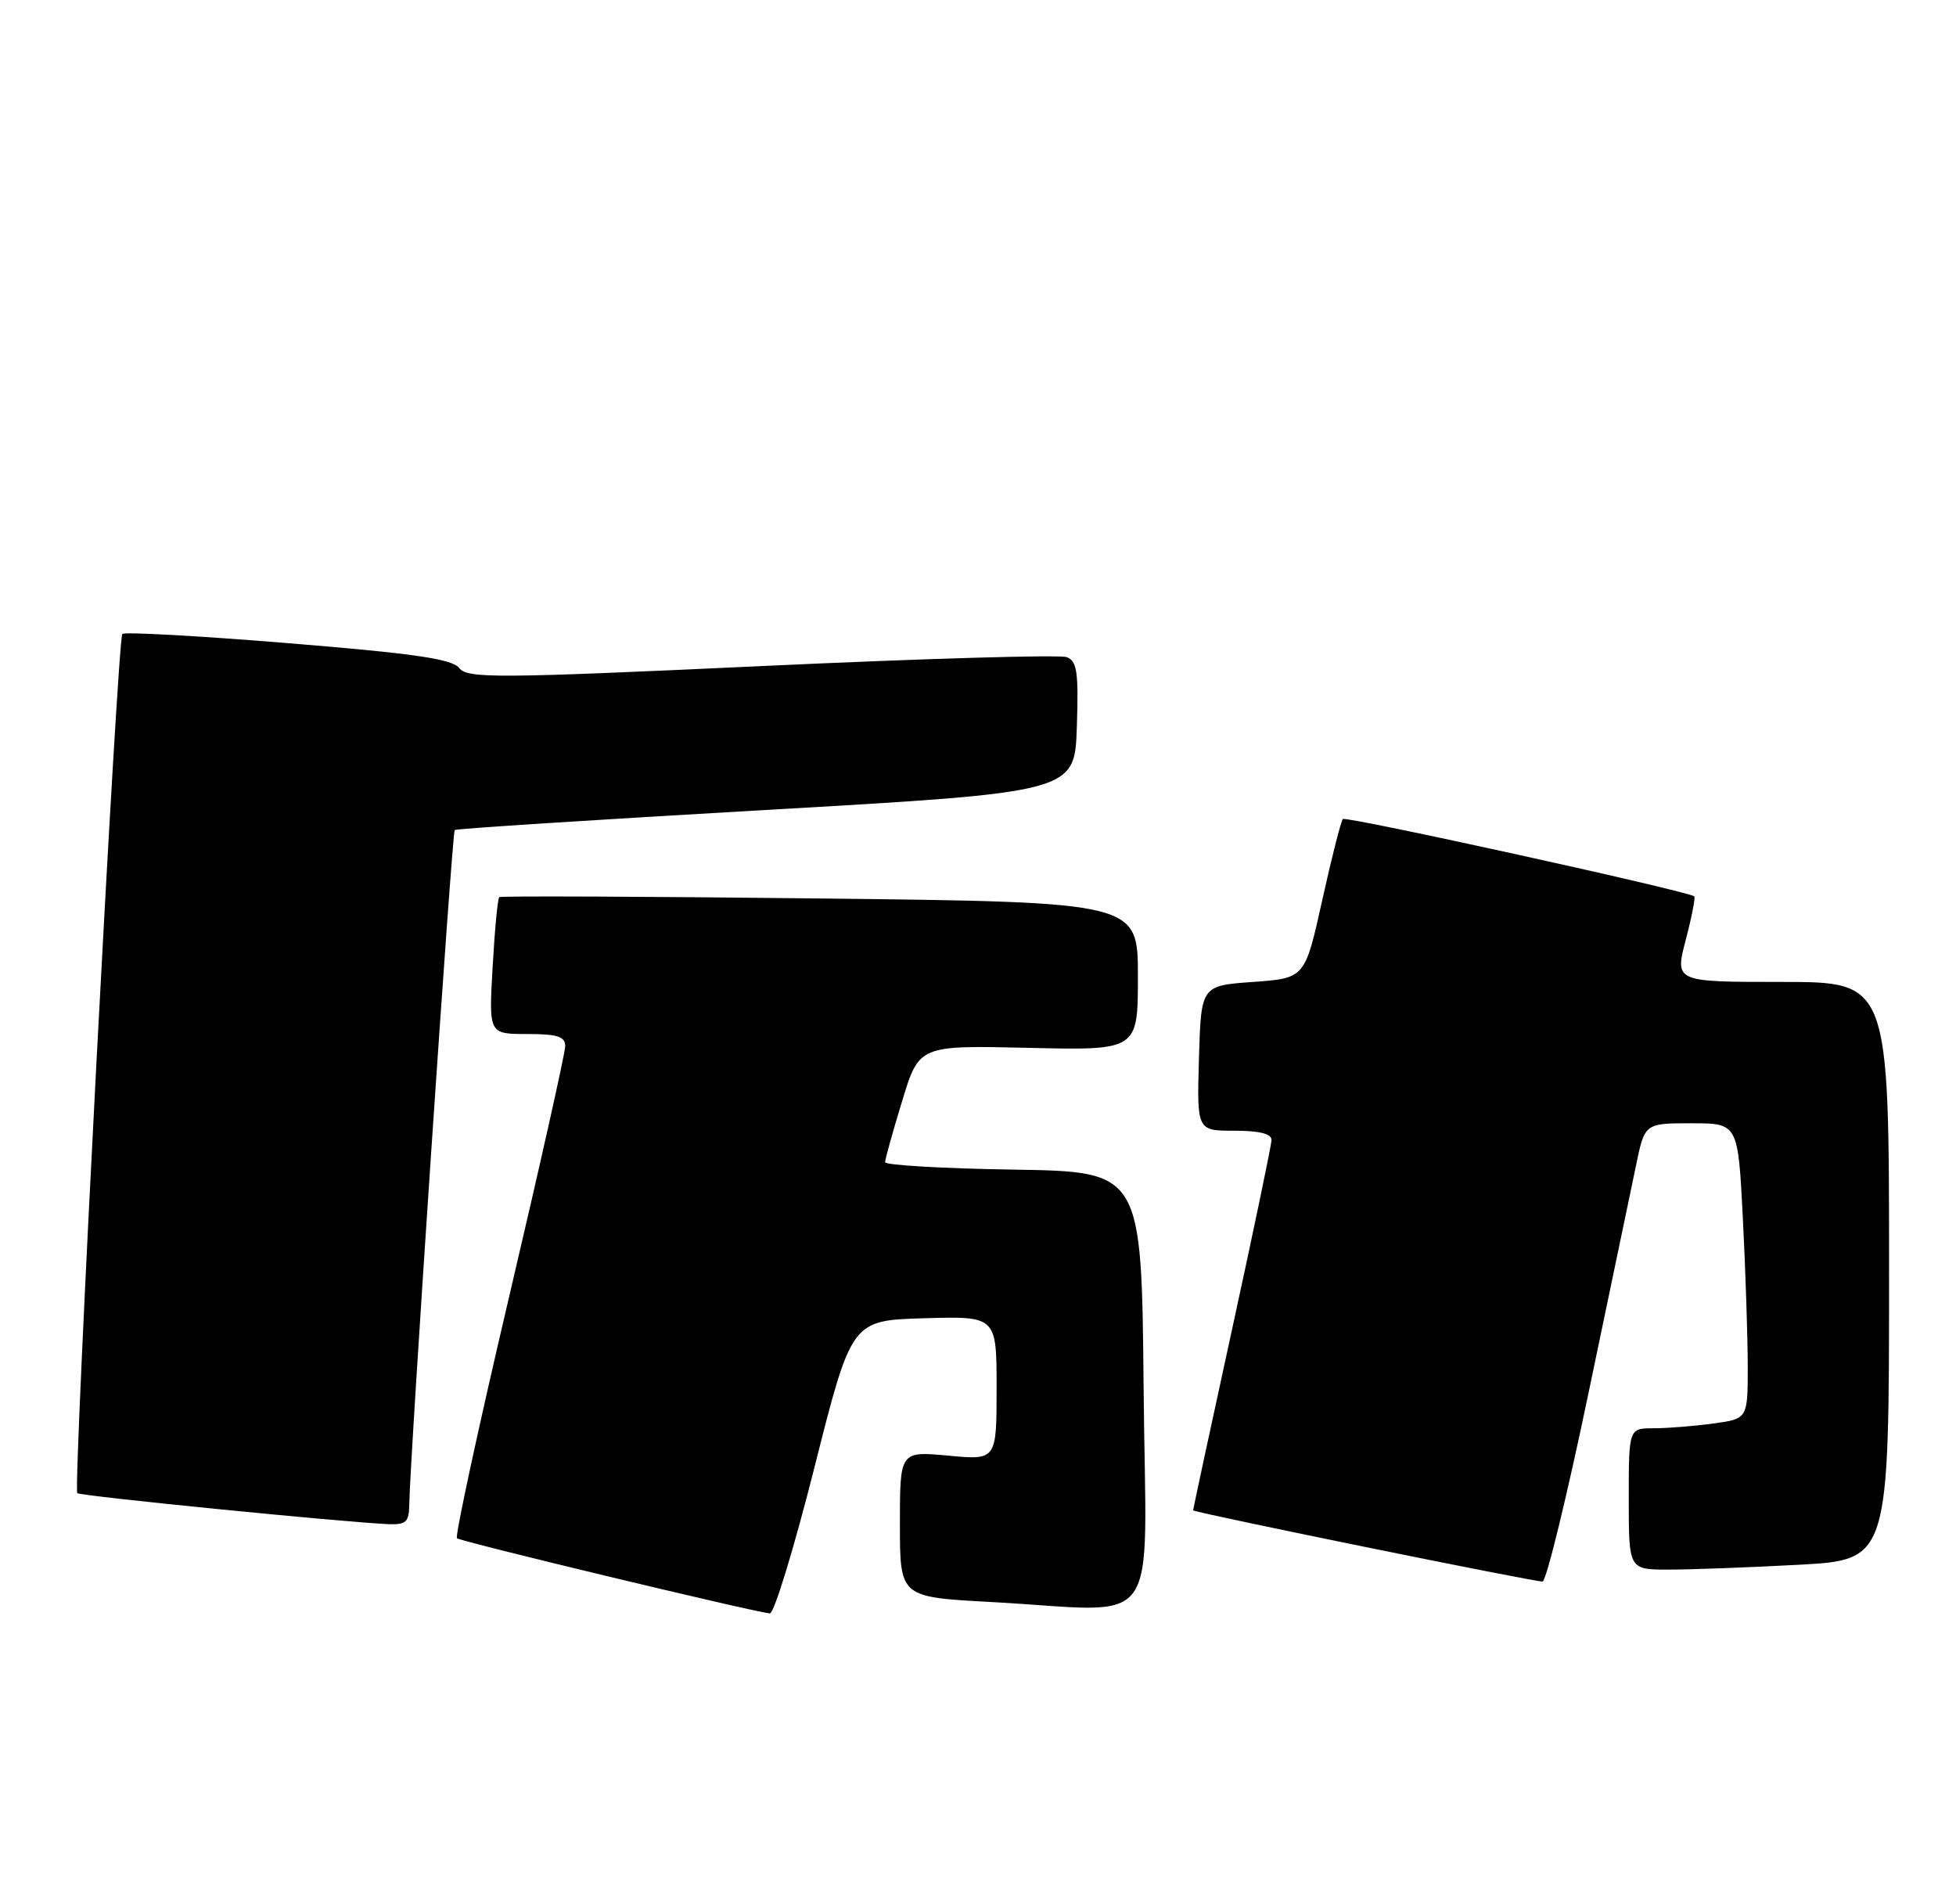 <?xml version="1.0" encoding="UTF-8" standalone="no"?>
<!DOCTYPE svg PUBLIC "-//W3C//DTD SVG 1.1//EN" "http://www.w3.org/Graphics/SVG/1.1/DTD/svg11.dtd" >
<svg xmlns="http://www.w3.org/2000/svg" xmlns:xlink="http://www.w3.org/1999/xlink" version="1.1" viewBox="0 0 263 256">
 <g >
 <path fill="currentColor"
d=" M 109.51 197.25 C 114.50 177.50 114.50 177.50 124.25 177.21 C 134.00 176.93 134.00 176.93 134.00 186.61 C 134.00 196.29 134.00 196.29 127.50 195.68 C 121.00 195.08 121.00 195.08 121.00 204.88 C 121.00 214.69 121.00 214.69 133.16 215.35 C 156.67 216.61 154.07 220.22 153.77 186.75 C 153.50 157.50 153.50 157.50 136.25 157.23 C 126.76 157.08 119.00 156.63 119.01 156.23 C 119.01 155.83 120.04 152.13 121.30 148.01 C 123.58 140.52 123.58 140.52 138.29 140.86 C 153.00 141.20 153.00 141.20 153.00 131.23 C 153.00 121.27 153.00 121.27 110.25 120.78 C 86.74 120.51 67.33 120.43 67.13 120.60 C 66.92 120.77 66.52 124.98 66.24 129.96 C 65.72 139.00 65.72 139.00 70.86 139.00 C 74.94 139.00 76.00 139.34 76.00 140.62 C 76.00 141.52 72.61 156.65 68.47 174.26 C 64.33 191.87 61.17 206.50 61.44 206.78 C 61.88 207.22 100.89 216.59 103.51 216.89 C 104.07 216.95 106.77 208.11 109.51 197.25 Z  M 213.55 187.44 C 216.42 173.72 219.30 159.91 219.96 156.75 C 221.14 151.00 221.14 151.00 227.42 151.00 C 233.69 151.00 233.69 151.00 234.34 163.75 C 234.70 170.76 234.99 179.70 235.00 183.61 C 235.00 190.73 235.00 190.73 230.36 191.36 C 227.81 191.71 224.21 192.00 222.36 192.00 C 219.00 192.00 219.00 192.00 219.00 201.50 C 219.00 211.00 219.00 211.00 224.34 211.00 C 227.28 211.00 235.16 210.71 241.84 210.35 C 254.00 209.69 254.00 209.69 254.00 170.85 C 254.00 132.00 254.00 132.00 239.59 132.00 C 225.19 132.00 225.19 132.00 226.65 126.39 C 227.46 123.31 227.98 120.65 227.81 120.50 C 227.09 119.82 180.99 109.68 180.56 110.10 C 180.31 110.36 179.05 115.28 177.78 121.04 C 175.46 131.50 175.46 131.50 168.48 132.00 C 161.50 132.50 161.50 132.50 161.21 142.25 C 160.93 152.00 160.93 152.00 165.96 152.00 C 169.34 152.00 170.99 152.41 170.97 153.25 C 170.95 153.94 168.56 165.41 165.65 178.75 C 162.74 192.09 160.39 203.02 160.43 203.04 C 161.30 203.49 206.78 212.75 207.42 212.60 C 207.92 212.48 210.69 201.16 213.55 187.44 Z  M 55.03 202.25 C 55.09 196.51 60.79 111.88 61.14 111.58 C 61.34 111.40 80.17 110.19 103.00 108.88 C 144.50 106.50 144.50 106.50 144.79 97.73 C 145.03 90.36 144.82 88.87 143.44 88.34 C 142.53 87.99 124.06 88.53 102.39 89.54 C 66.66 91.20 62.87 91.22 61.74 89.80 C 60.77 88.58 55.75 87.85 38.74 86.46 C 26.77 85.48 16.74 84.93 16.45 85.22 C 15.80 85.86 9.81 200.14 10.39 200.72 C 10.77 201.11 46.27 204.64 52.25 204.89 C 54.60 204.98 55.00 204.60 55.03 202.25 Z "/>
</g>
</svg>